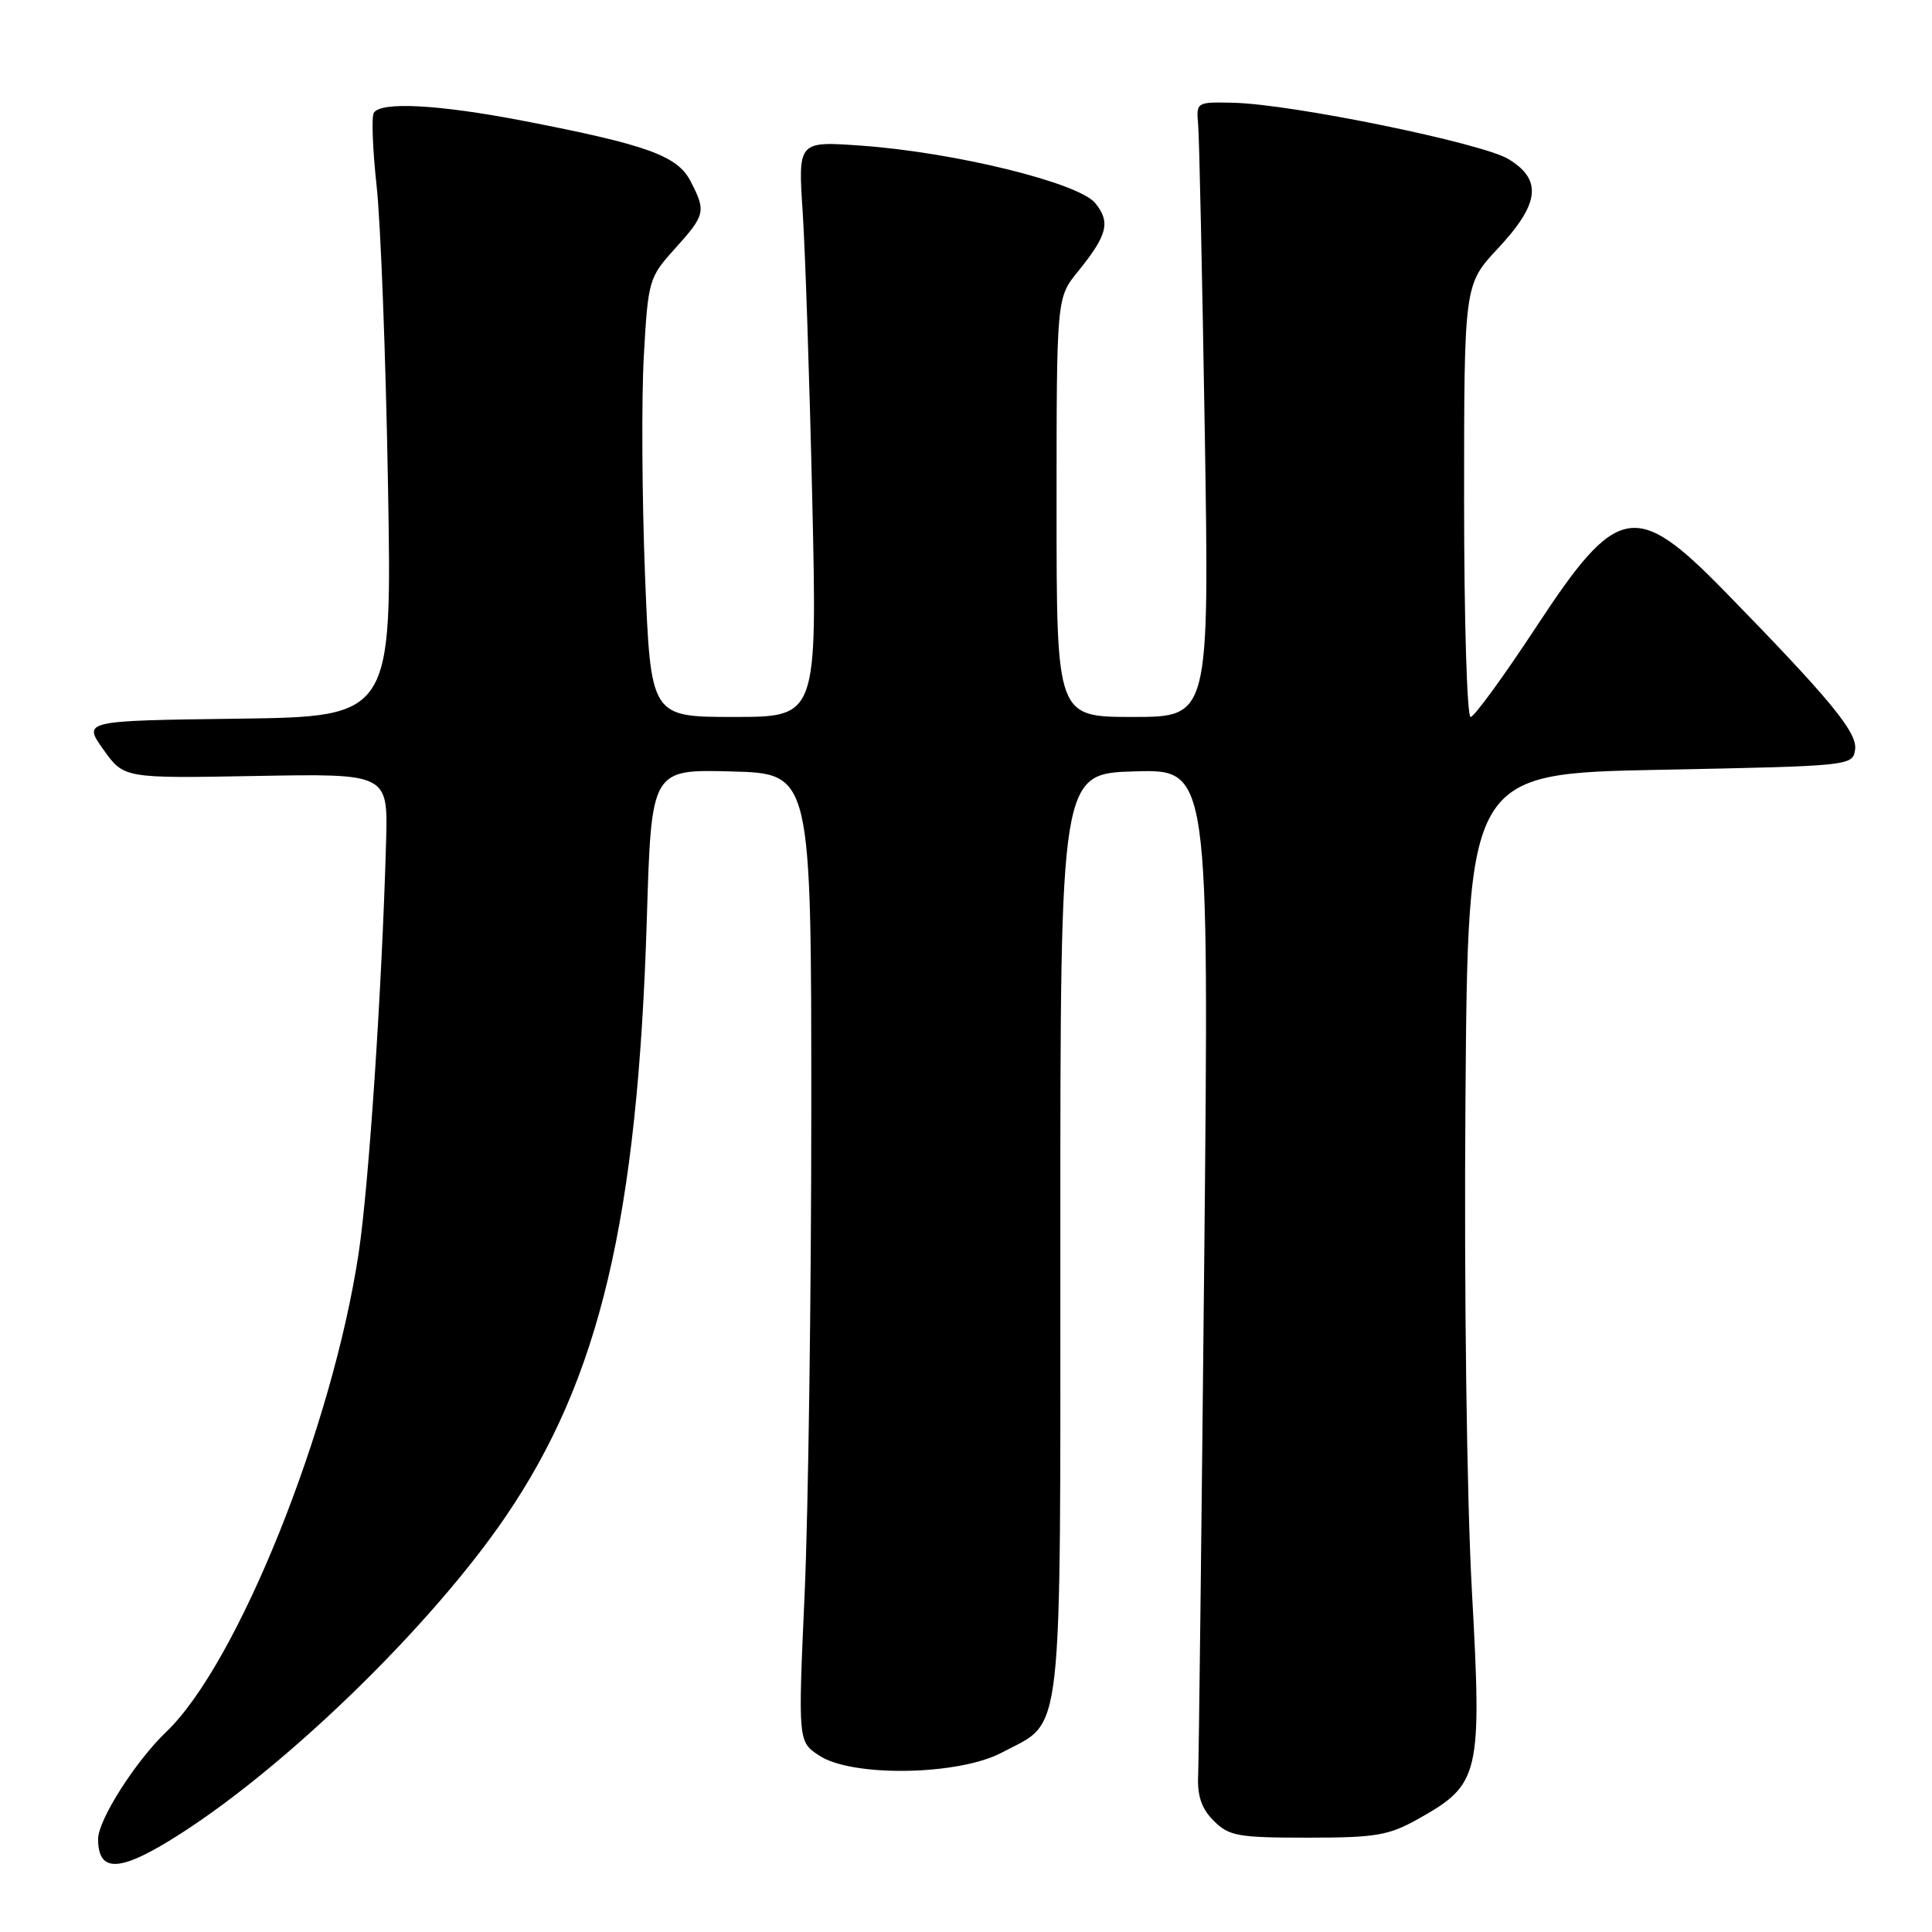 <?xml version="1.0" encoding="UTF-8" standalone="no"?>
<!DOCTYPE svg PUBLIC "-//W3C//DTD SVG 1.1//EN" "http://www.w3.org/Graphics/SVG/1.1/DTD/svg11.dtd" >
<svg xmlns="http://www.w3.org/2000/svg" xmlns:xlink="http://www.w3.org/1999/xlink" version="1.1" viewBox="0 0 256 256">
 <g >
 <path fill="currentColor"
d=" M 24.09 242.87 C 38.42 233.64 57.24 215.26 66.97 201.00 C 79.48 182.67 84.49 161.46 85.71 121.72 C 86.31 101.94 86.31 101.94 96.91 102.22 C 107.50 102.50 107.50 102.50 107.50 147.00 C 107.50 171.48 107.10 200.34 106.62 211.14 C 105.74 230.79 105.74 230.79 108.58 232.64 C 112.94 235.50 127.03 235.26 132.74 232.23 C 141.00 227.83 140.50 232.29 140.50 163.54 C 140.50 102.50 140.50 102.50 150.36 102.21 C 160.21 101.93 160.21 101.93 159.57 166.71 C 159.21 202.35 158.85 233.20 158.76 235.27 C 158.64 237.99 159.22 239.67 160.83 241.27 C 162.84 243.29 164.04 243.50 173.28 243.50 C 182.33 243.50 184.01 243.21 187.95 241.00 C 196.10 236.42 196.38 235.24 195.03 210.74 C 194.36 198.52 193.99 171.03 194.18 146.00 C 194.50 102.50 194.50 102.50 220.00 102.00 C 245.26 101.50 245.50 101.48 245.81 99.32 C 246.13 97.05 242.54 92.70 228.51 78.33 C 216.72 66.27 214.29 66.72 203.61 82.99 C 199.27 89.59 195.34 95.00 194.86 95.00 C 194.39 95.00 194.00 82.11 194.00 66.35 C 194.00 37.71 194.00 37.71 198.50 32.90 C 204.02 26.99 204.39 23.82 199.88 21.08 C 196.41 18.96 171.26 13.81 163.50 13.62 C 158.53 13.50 158.50 13.52 158.76 16.50 C 158.91 18.15 159.30 36.49 159.64 57.25 C 160.24 95.00 160.24 95.00 150.12 95.00 C 140.00 95.00 140.00 95.00 140.00 67.23 C 140.00 39.46 140.00 39.46 142.83 35.98 C 146.75 31.14 147.18 29.45 145.13 26.92 C 142.95 24.22 126.50 20.18 114.12 19.30 C 105.74 18.70 105.74 18.70 106.36 28.10 C 106.70 33.27 107.27 50.44 107.63 66.25 C 108.28 95.00 108.28 95.00 97.25 95.00 C 86.22 95.00 86.22 95.00 85.47 76.25 C 85.07 65.94 84.99 52.86 85.31 47.18 C 85.88 37.10 85.98 36.77 89.45 32.93 C 93.47 28.47 93.58 28.01 91.49 23.99 C 89.75 20.63 85.73 19.18 69.28 16.00 C 58.08 13.84 50.47 13.44 49.53 14.95 C 49.21 15.47 49.38 19.86 49.91 24.70 C 50.44 29.54 51.12 47.33 51.41 64.23 C 51.95 94.96 51.95 94.96 31.46 95.23 C 10.98 95.50 10.98 95.50 13.70 99.32 C 16.42 103.14 16.42 103.14 33.92 102.82 C 51.41 102.50 51.41 102.50 51.16 111.50 C 50.61 131.07 48.88 156.98 47.53 166.00 C 44.06 189.13 31.48 220.45 22.03 229.48 C 17.95 233.38 13.00 241.15 13.00 243.67 C 13.00 248.31 15.99 248.09 24.09 242.87 Z "/>
</g>
</svg>